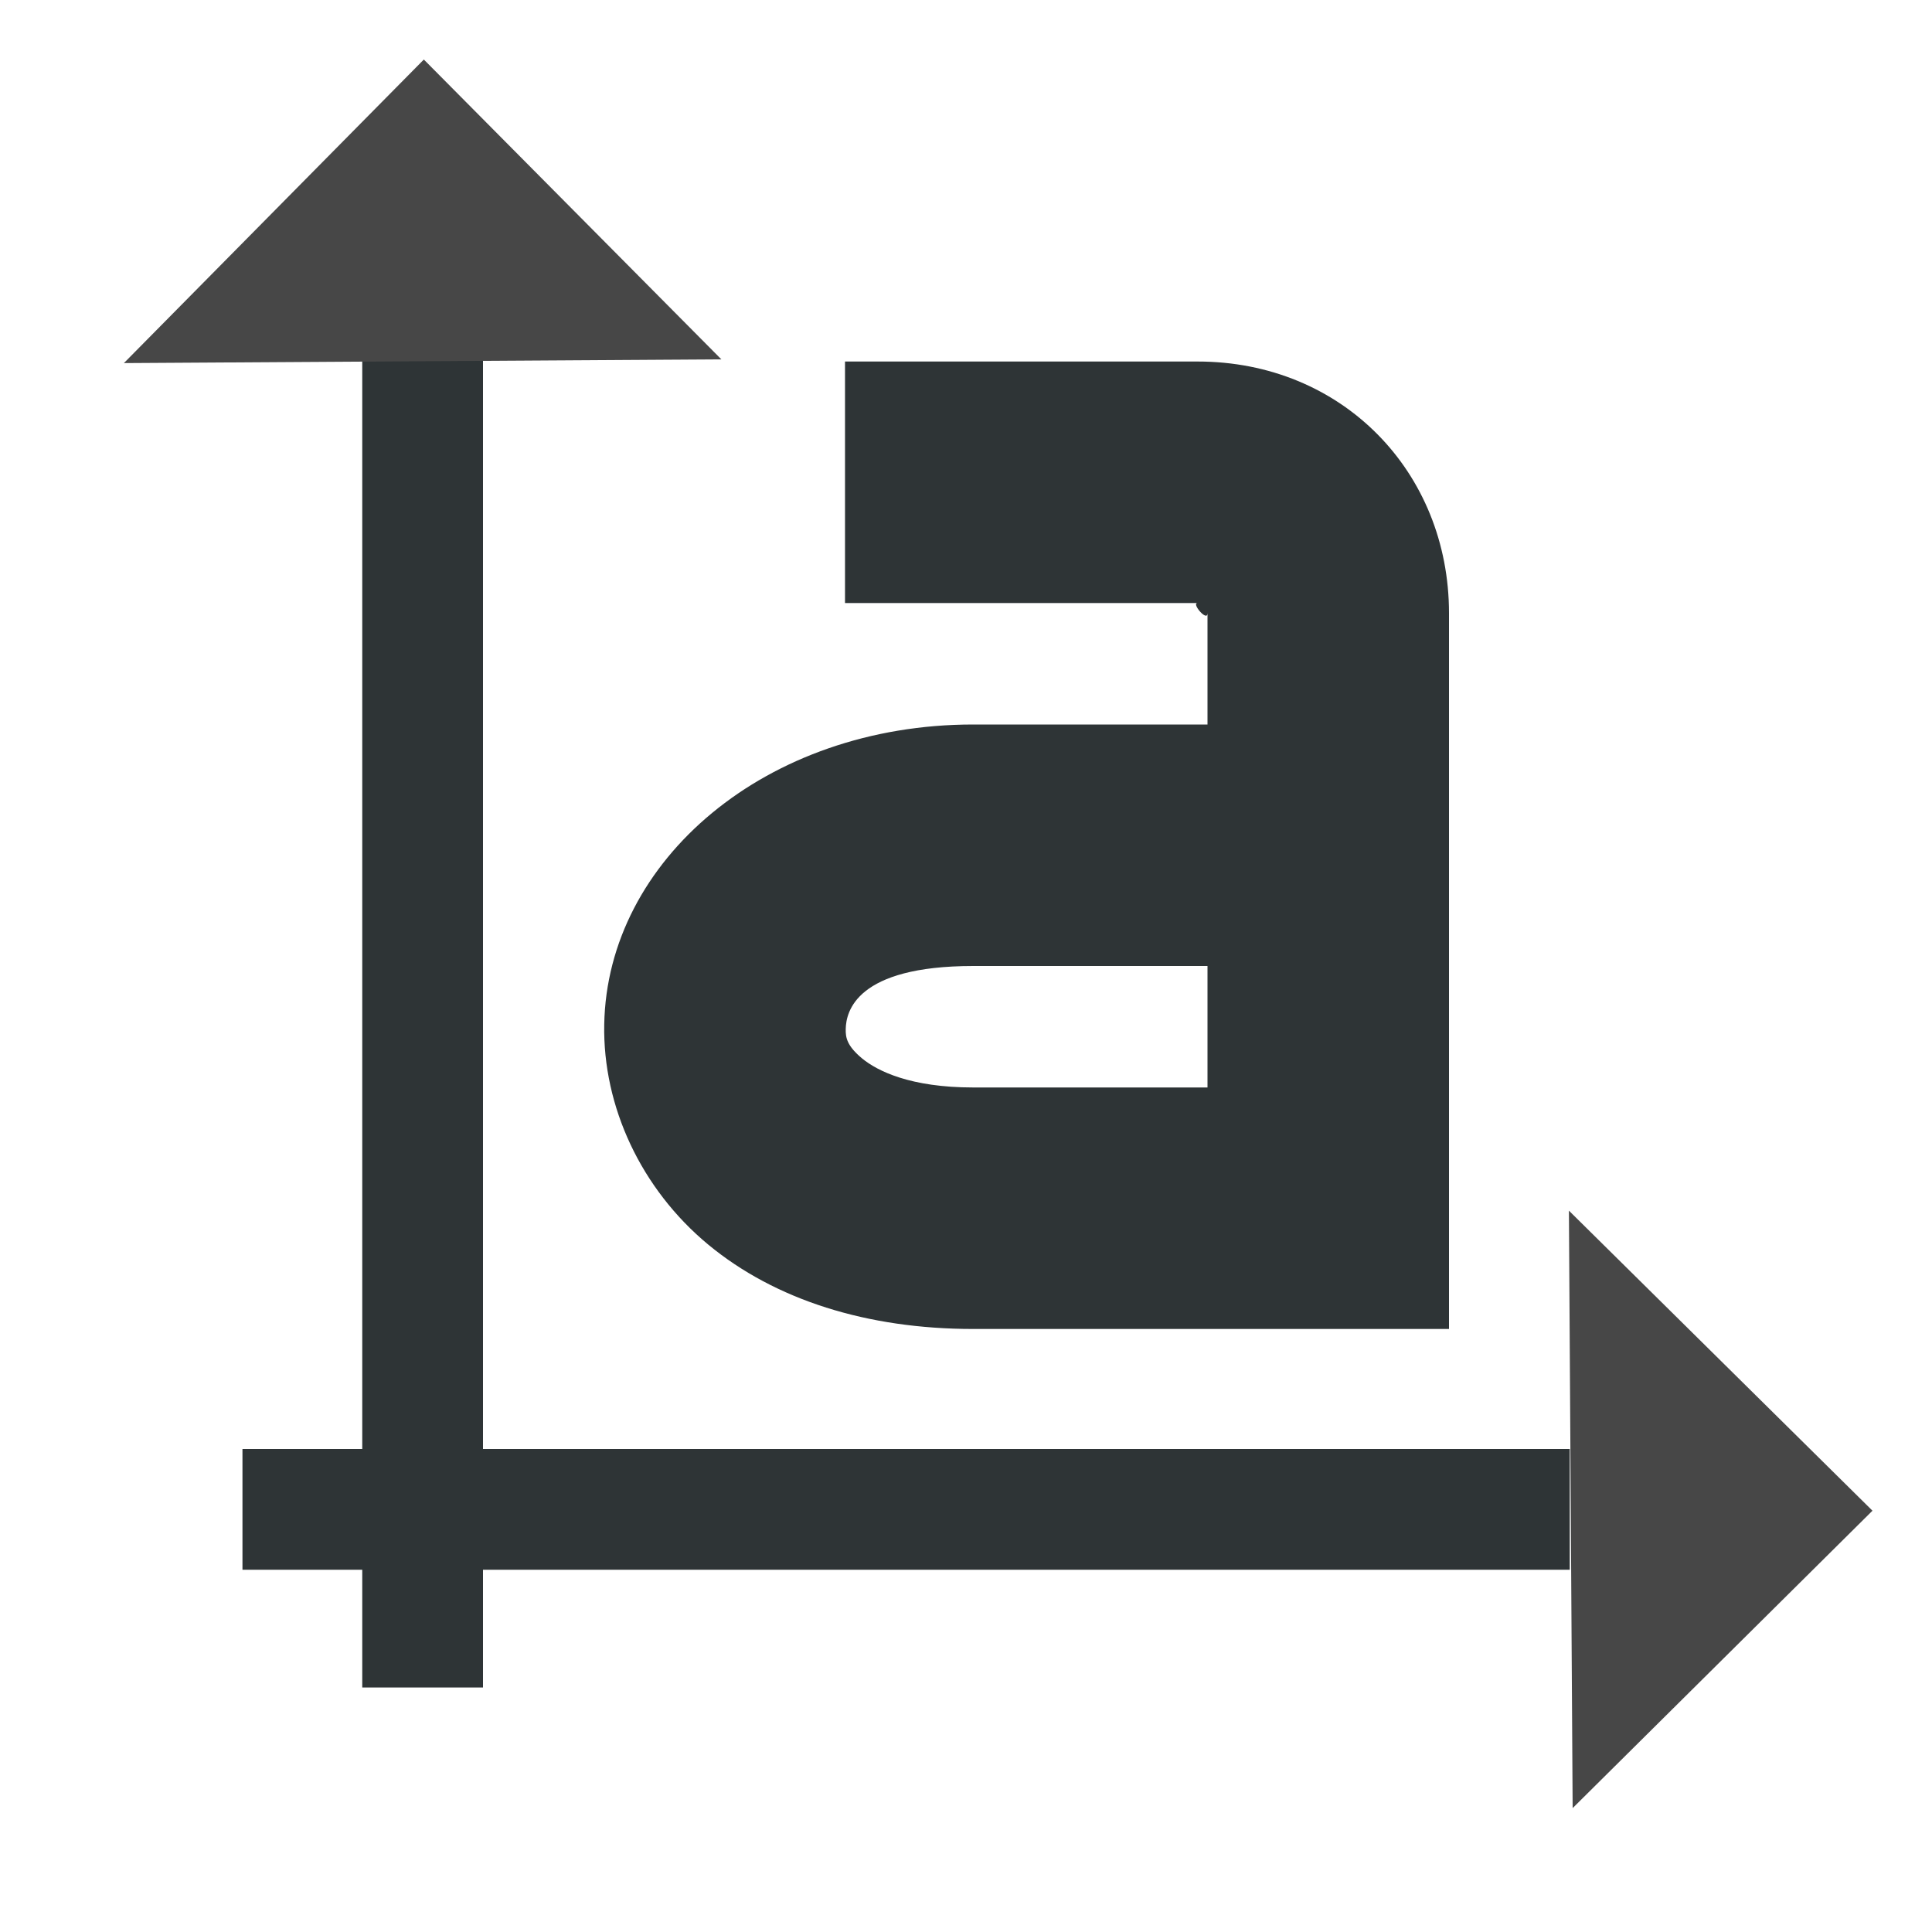 <svg class="symbolic" viewbox="0 0 16 16" width="16" height="16"><g><path d="M6.998 2.994v2h2.92c-.055 0 .082.161.082.084V6H8.06C6.344 6 5.028 7.125 5.004 8.484c-.013.68.306 1.363.861 1.823.555.459 1.317.699 2.195.699H12V5.078c0-1.171-.885-2.084-2.082-2.084zM8.06 8H10v1.006H8.06c-.52 0-.793-.136-.92-.24-.126-.105-.138-.173-.136-.245C7.007 8.378 7.09 8 8.06 8zM3 2.97v11.005h1V2.97z" fill="#2e3436"/><path d="M2.008 12v1H13v-1z" fill="#2e3436"/><path d="M13.024 14.974l-.031-4.948 2.514 2.485zM5.974 2.976l-4.948.031L3.51.493z" fill="#474747"/></g></svg>